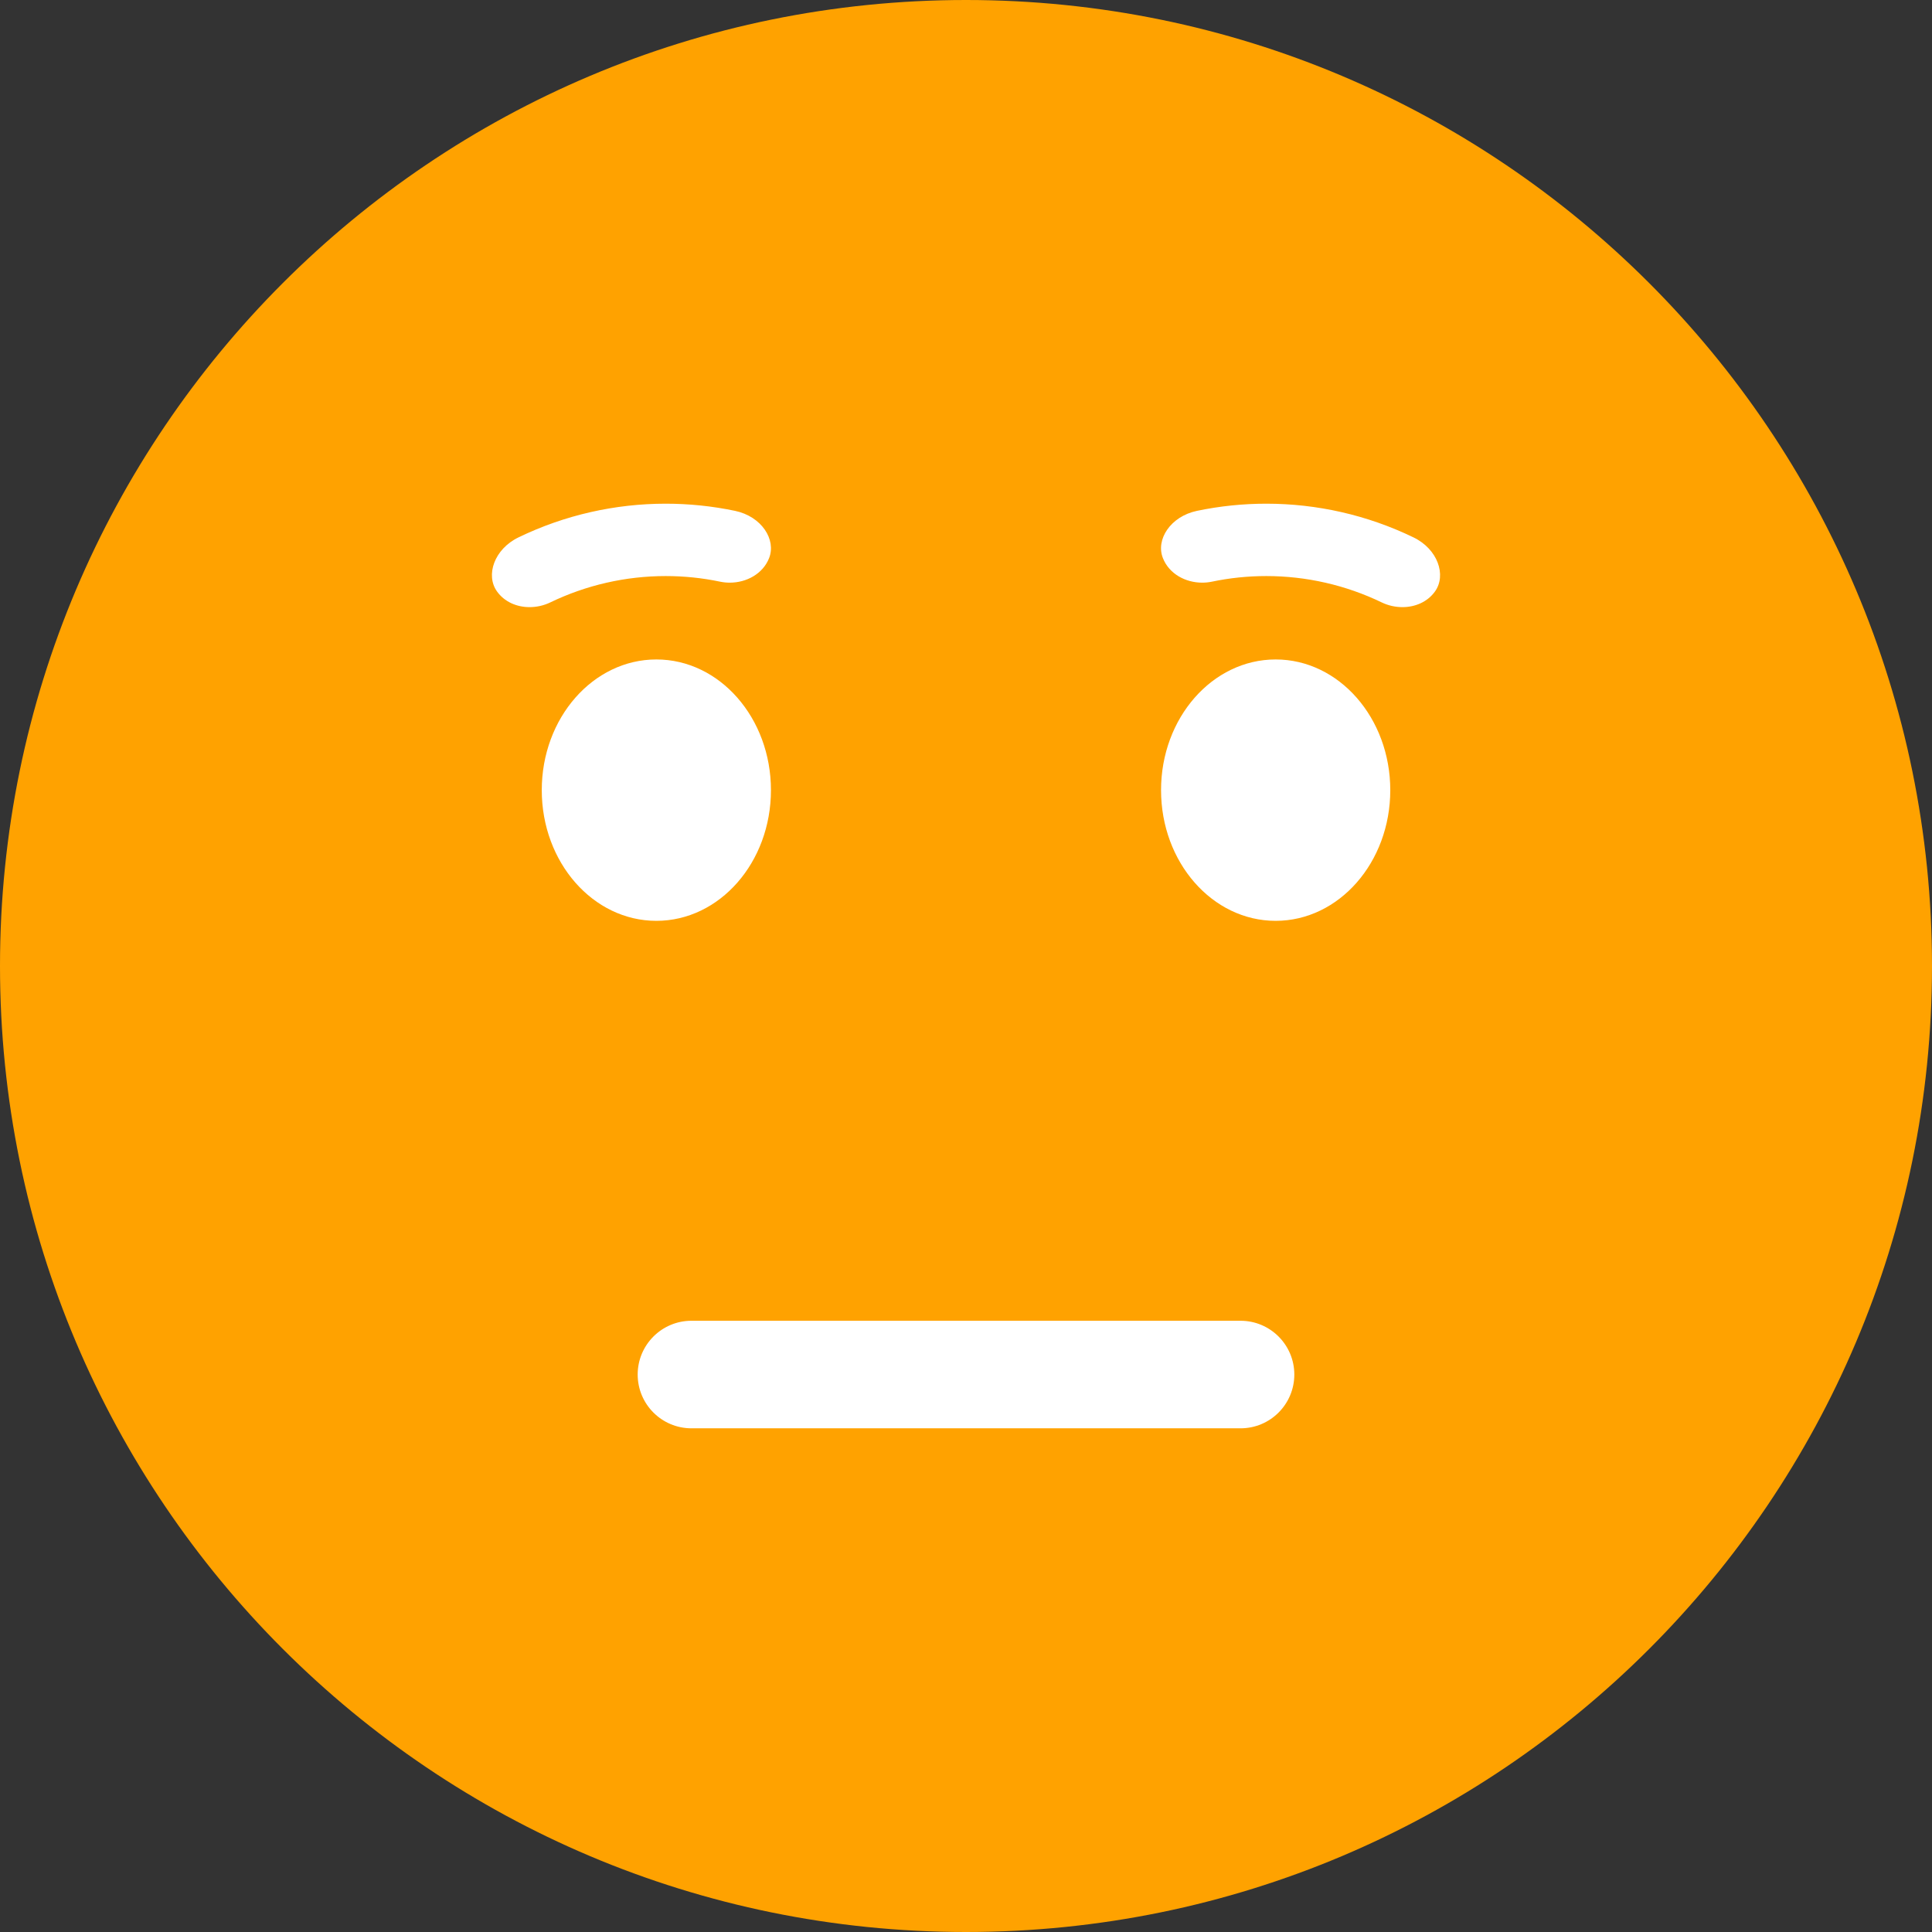 <svg width="48" height="48" viewBox="0 0 48 48" fill="none" xmlns="http://www.w3.org/2000/svg">
<rect x="0" y="0" width="48" height="48" fill="#333333" stroke="none"/>
<path d="M48 24C48 37.255 37.255 48 24 48C10.745 48 0 37.255 0 24C0 10.745 10.745 0 24 0C37.255 0 48 10.745 48 24Z" fill="#FFA200"/>
<path d="M16.307 22.878C14.734 22.878 13.46 21.425 13.46 19.631C13.46 17.838 14.734 16.384 16.307 16.384C17.88 16.384 19.154 17.838 19.154 19.631C19.154 21.425 17.88 22.878 16.307 22.878Z" fill="white"/>
<path d="M31.693 22.878C30.121 22.878 28.846 21.425 28.846 19.631C28.846 17.838 30.121 16.384 31.693 16.384C33.266 16.384 34.541 17.838 34.541 19.631C34.541 21.425 33.266 22.878 31.693 22.878Z" fill="white"/>
<path d="M13.157 15.084C12.84 15.084 12.534 14.955 12.347 14.693C12.059 14.29 12.279 13.641 12.884 13.35C14.03 12.796 15.281 12.514 16.539 12.514C17.115 12.514 17.692 12.573 18.262 12.692C18.921 12.83 19.29 13.406 19.108 13.866C18.954 14.256 18.549 14.476 18.131 14.476C18.052 14.476 17.972 14.468 17.893 14.452C17.445 14.358 16.991 14.312 16.539 14.312C15.55 14.312 14.567 14.534 13.667 14.969C13.506 15.046 13.33 15.084 13.157 15.084Z" fill="white"/>
<path d="M34.843 15.084C34.67 15.084 34.494 15.046 34.333 14.969C33.433 14.534 32.45 14.312 31.461 14.312C31.009 14.312 30.555 14.358 30.107 14.452C30.028 14.468 29.948 14.476 29.869 14.476C29.45 14.476 29.046 14.256 28.892 13.866C28.709 13.406 29.08 12.83 29.738 12.692C30.308 12.573 30.885 12.514 31.461 12.514C32.72 12.514 33.97 12.796 35.115 13.35C35.721 13.641 35.941 14.29 35.653 14.693C35.467 14.955 35.16 15.084 34.843 15.084Z" fill="white"/>
<path d="M30.821 35.486H17.179C16.441 35.486 15.843 34.888 15.843 34.15C15.843 33.413 16.441 32.814 17.179 32.814H30.821C31.559 32.814 32.157 33.413 32.157 34.15C32.157 34.888 31.559 35.486 30.821 35.486Z" fill="white"/>
</svg>
